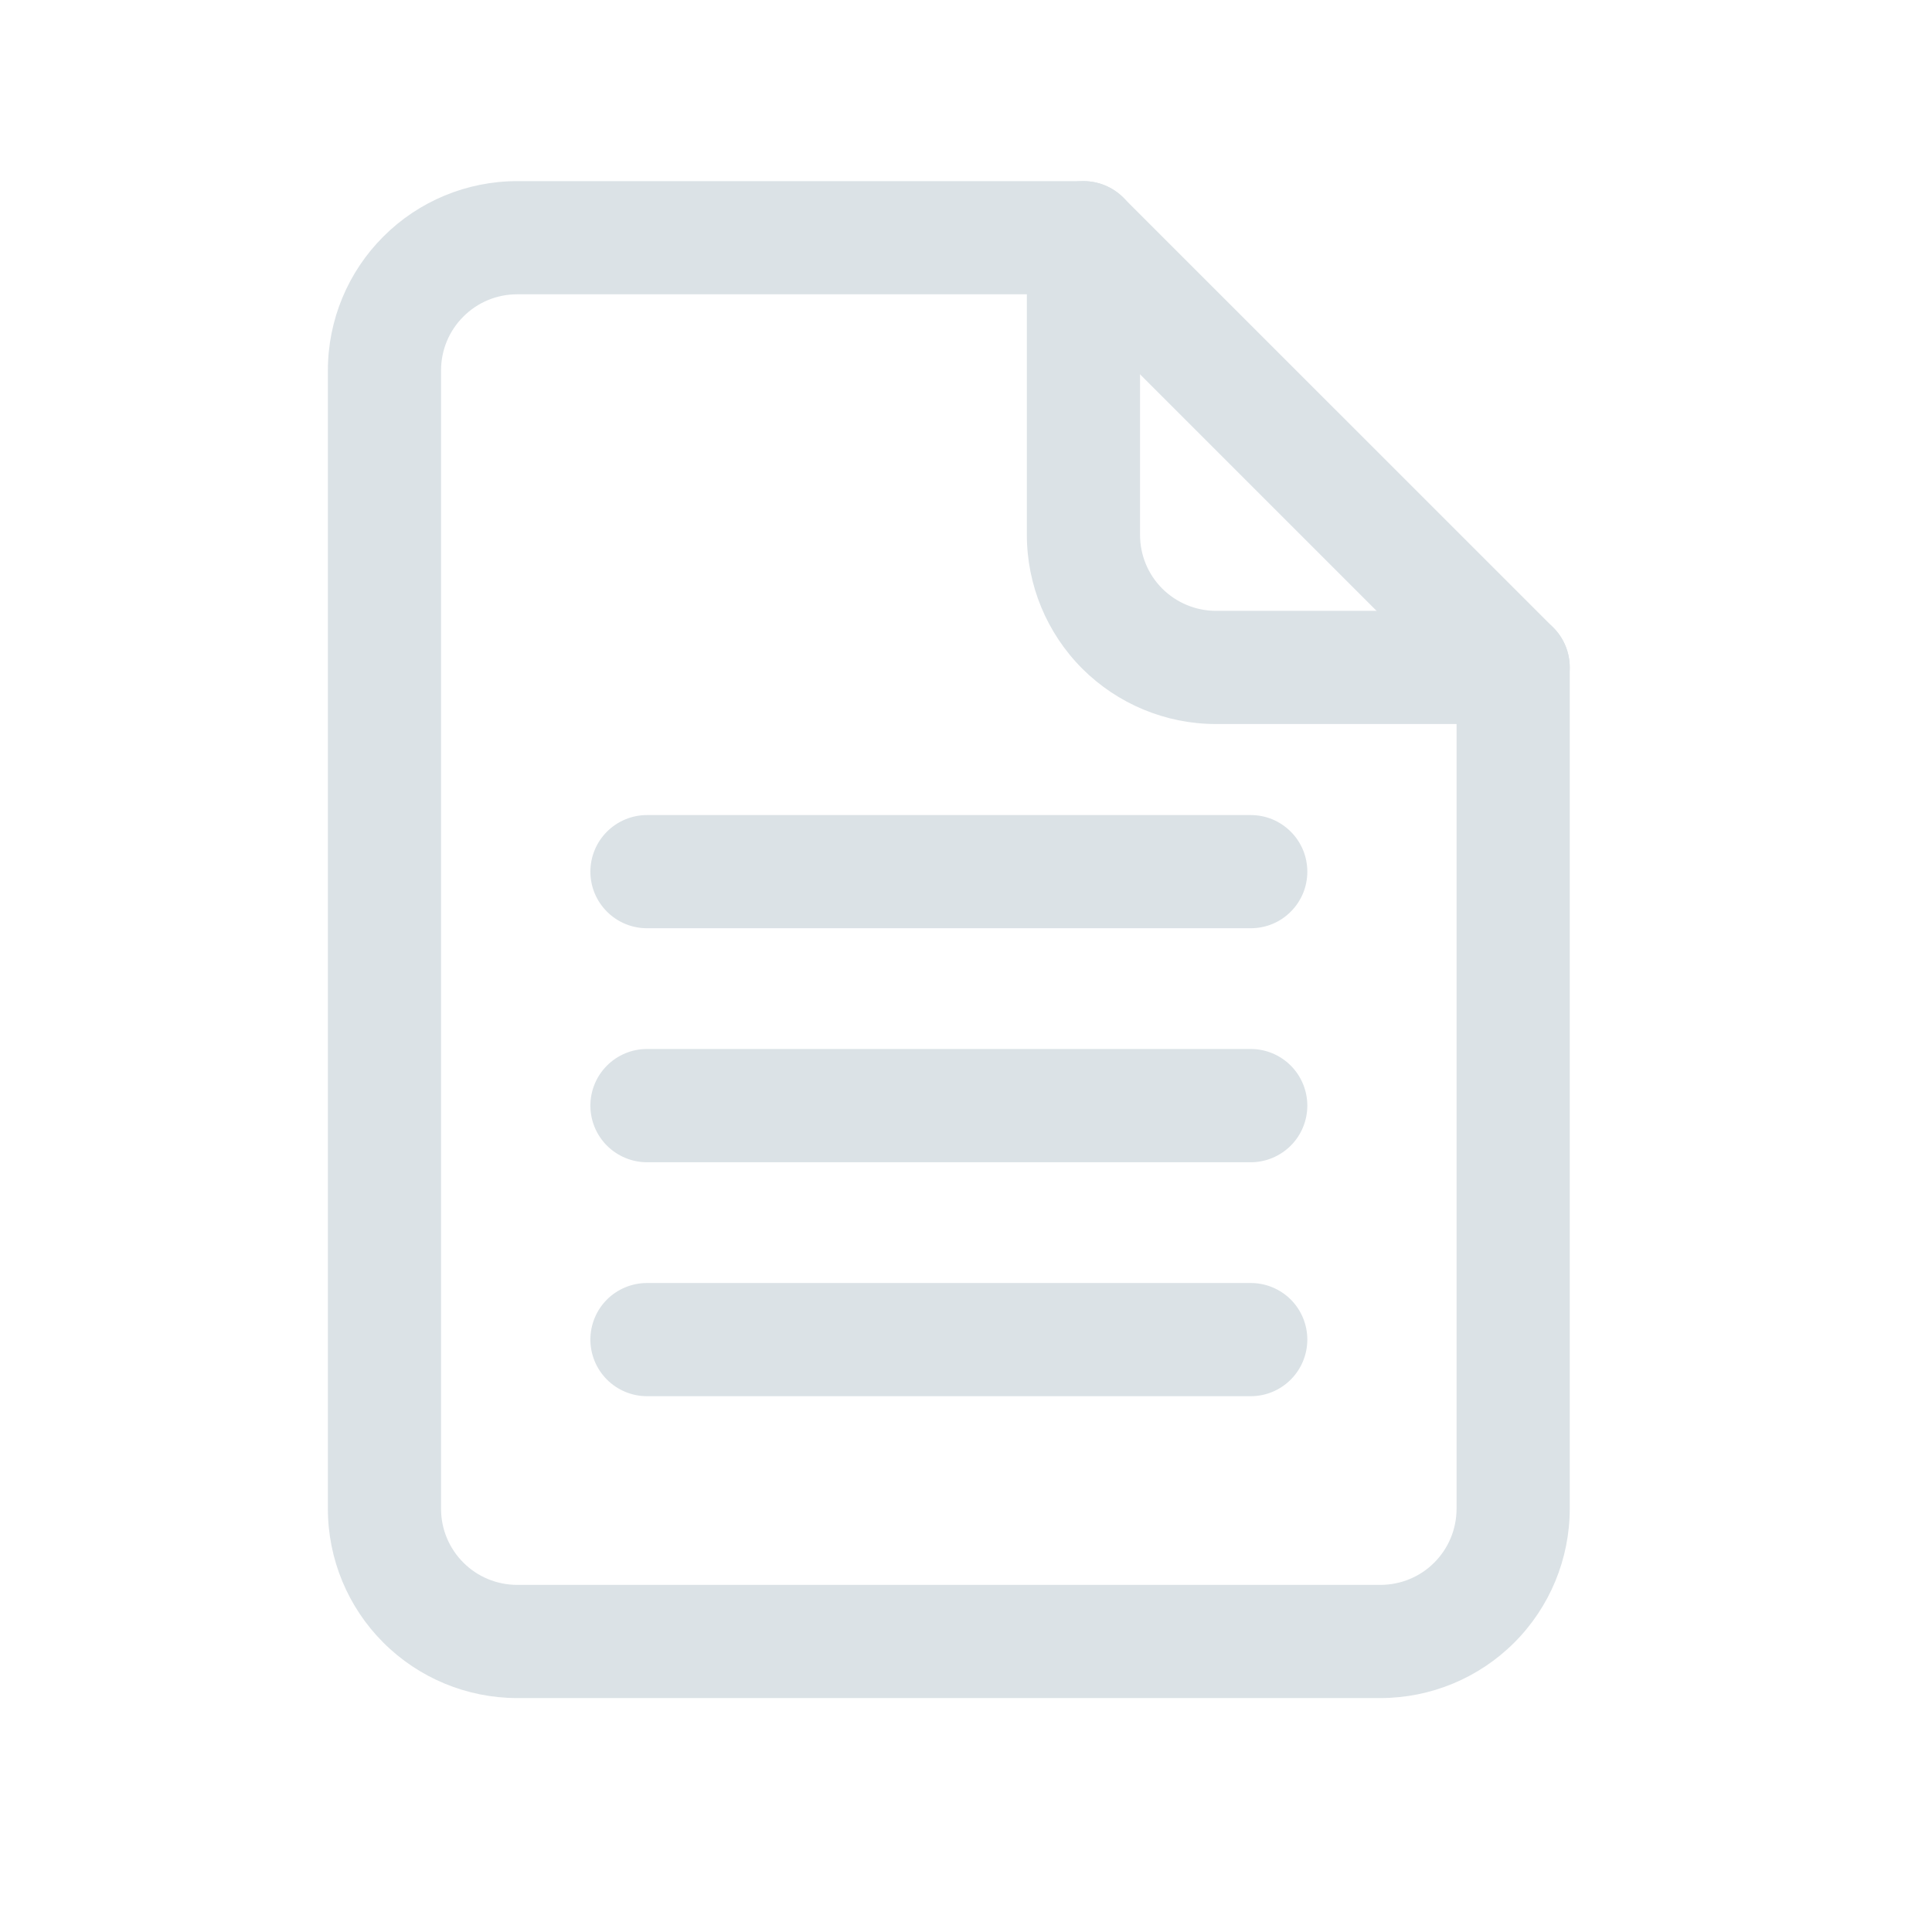 <svg width="24" height="24" viewBox="0 0 24 24" fill="none" xmlns="http://www.w3.org/2000/svg">
<path d="M17.151 21.094H6.422C5.799 21.093 5.202 20.845 4.762 20.405C4.321 19.965 4.074 19.368 4.073 18.745V4.599C4.074 3.976 4.321 3.379 4.762 2.939C5.202 2.498 5.799 2.251 6.422 2.25H13.458C13.55 2.25 13.642 2.268 13.727 2.303C13.812 2.339 13.89 2.39 13.955 2.456L19.294 7.794C19.36 7.859 19.411 7.937 19.447 8.022C19.482 8.107 19.5 8.199 19.5 8.291V18.744C19.499 19.367 19.252 19.964 18.811 20.405C18.371 20.845 17.774 21.093 17.151 21.094ZM6.422 3.656C6.172 3.656 5.932 3.756 5.756 3.933C5.579 4.109 5.479 4.349 5.479 4.599V18.745C5.479 18.995 5.579 19.234 5.756 19.411C5.932 19.588 6.172 19.687 6.422 19.688H17.151C17.401 19.687 17.641 19.588 17.817 19.411C17.994 19.234 18.093 18.995 18.094 18.745V8.582L13.168 3.656H6.422Z" fill="#DBE2E6"/>
<path d="M18.797 8.994H15.104C14.482 8.994 13.885 8.746 13.444 8.306C13.004 7.865 12.756 7.268 12.756 6.645V2.953C12.756 2.767 12.83 2.588 12.962 2.456C13.093 2.324 13.272 2.25 13.459 2.25C13.645 2.25 13.824 2.324 13.956 2.456C14.088 2.588 14.162 2.767 14.162 2.953V6.645C14.162 6.895 14.261 7.135 14.438 7.312C14.615 7.488 14.855 7.588 15.104 7.588H18.797C18.983 7.588 19.162 7.662 19.294 7.794C19.426 7.926 19.5 8.105 19.5 8.291C19.5 8.478 19.426 8.657 19.294 8.788C19.162 8.92 18.983 8.994 18.797 8.994Z" fill="#DBE2E6"/>
<path d="M15.537 11.531H8.037C7.851 11.531 7.672 11.457 7.54 11.325C7.408 11.193 7.334 11.015 7.334 10.828C7.334 10.642 7.408 10.463 7.54 10.331C7.672 10.199 7.851 10.125 8.037 10.125H15.537C15.629 10.125 15.721 10.143 15.806 10.178C15.892 10.214 15.969 10.266 16.034 10.331C16.1 10.396 16.151 10.474 16.187 10.559C16.222 10.644 16.24 10.736 16.24 10.828C16.24 10.921 16.222 11.012 16.187 11.097C16.151 11.182 16.1 11.26 16.034 11.325C15.969 11.391 15.892 11.442 15.806 11.478C15.721 11.513 15.629 11.531 15.537 11.531Z" fill="#DBE2E6"/>
<path d="M15.537 14.438H8.037C7.851 14.438 7.672 14.363 7.54 14.232C7.408 14.1 7.334 13.921 7.334 13.734C7.334 13.548 7.408 13.369 7.54 13.237C7.672 13.105 7.851 13.031 8.037 13.031H15.537C15.724 13.031 15.902 13.105 16.034 13.237C16.166 13.369 16.24 13.548 16.24 13.734C16.24 13.921 16.166 14.1 16.034 14.232C15.902 14.363 15.724 14.438 15.537 14.438Z" fill="#DBE2E6"/>
<path d="M15.537 17.344H8.037C7.851 17.344 7.672 17.27 7.54 17.138C7.408 17.006 7.334 16.827 7.334 16.641C7.334 16.454 7.408 16.275 7.54 16.143C7.672 16.012 7.851 15.938 8.037 15.938H15.537C15.724 15.938 15.902 16.012 16.034 16.143C16.166 16.275 16.24 16.454 16.24 16.641C16.24 16.827 16.166 17.006 16.034 17.138C15.902 17.27 15.724 17.344 15.537 17.344Z" fill="#DBE2E6"/>
</svg>
